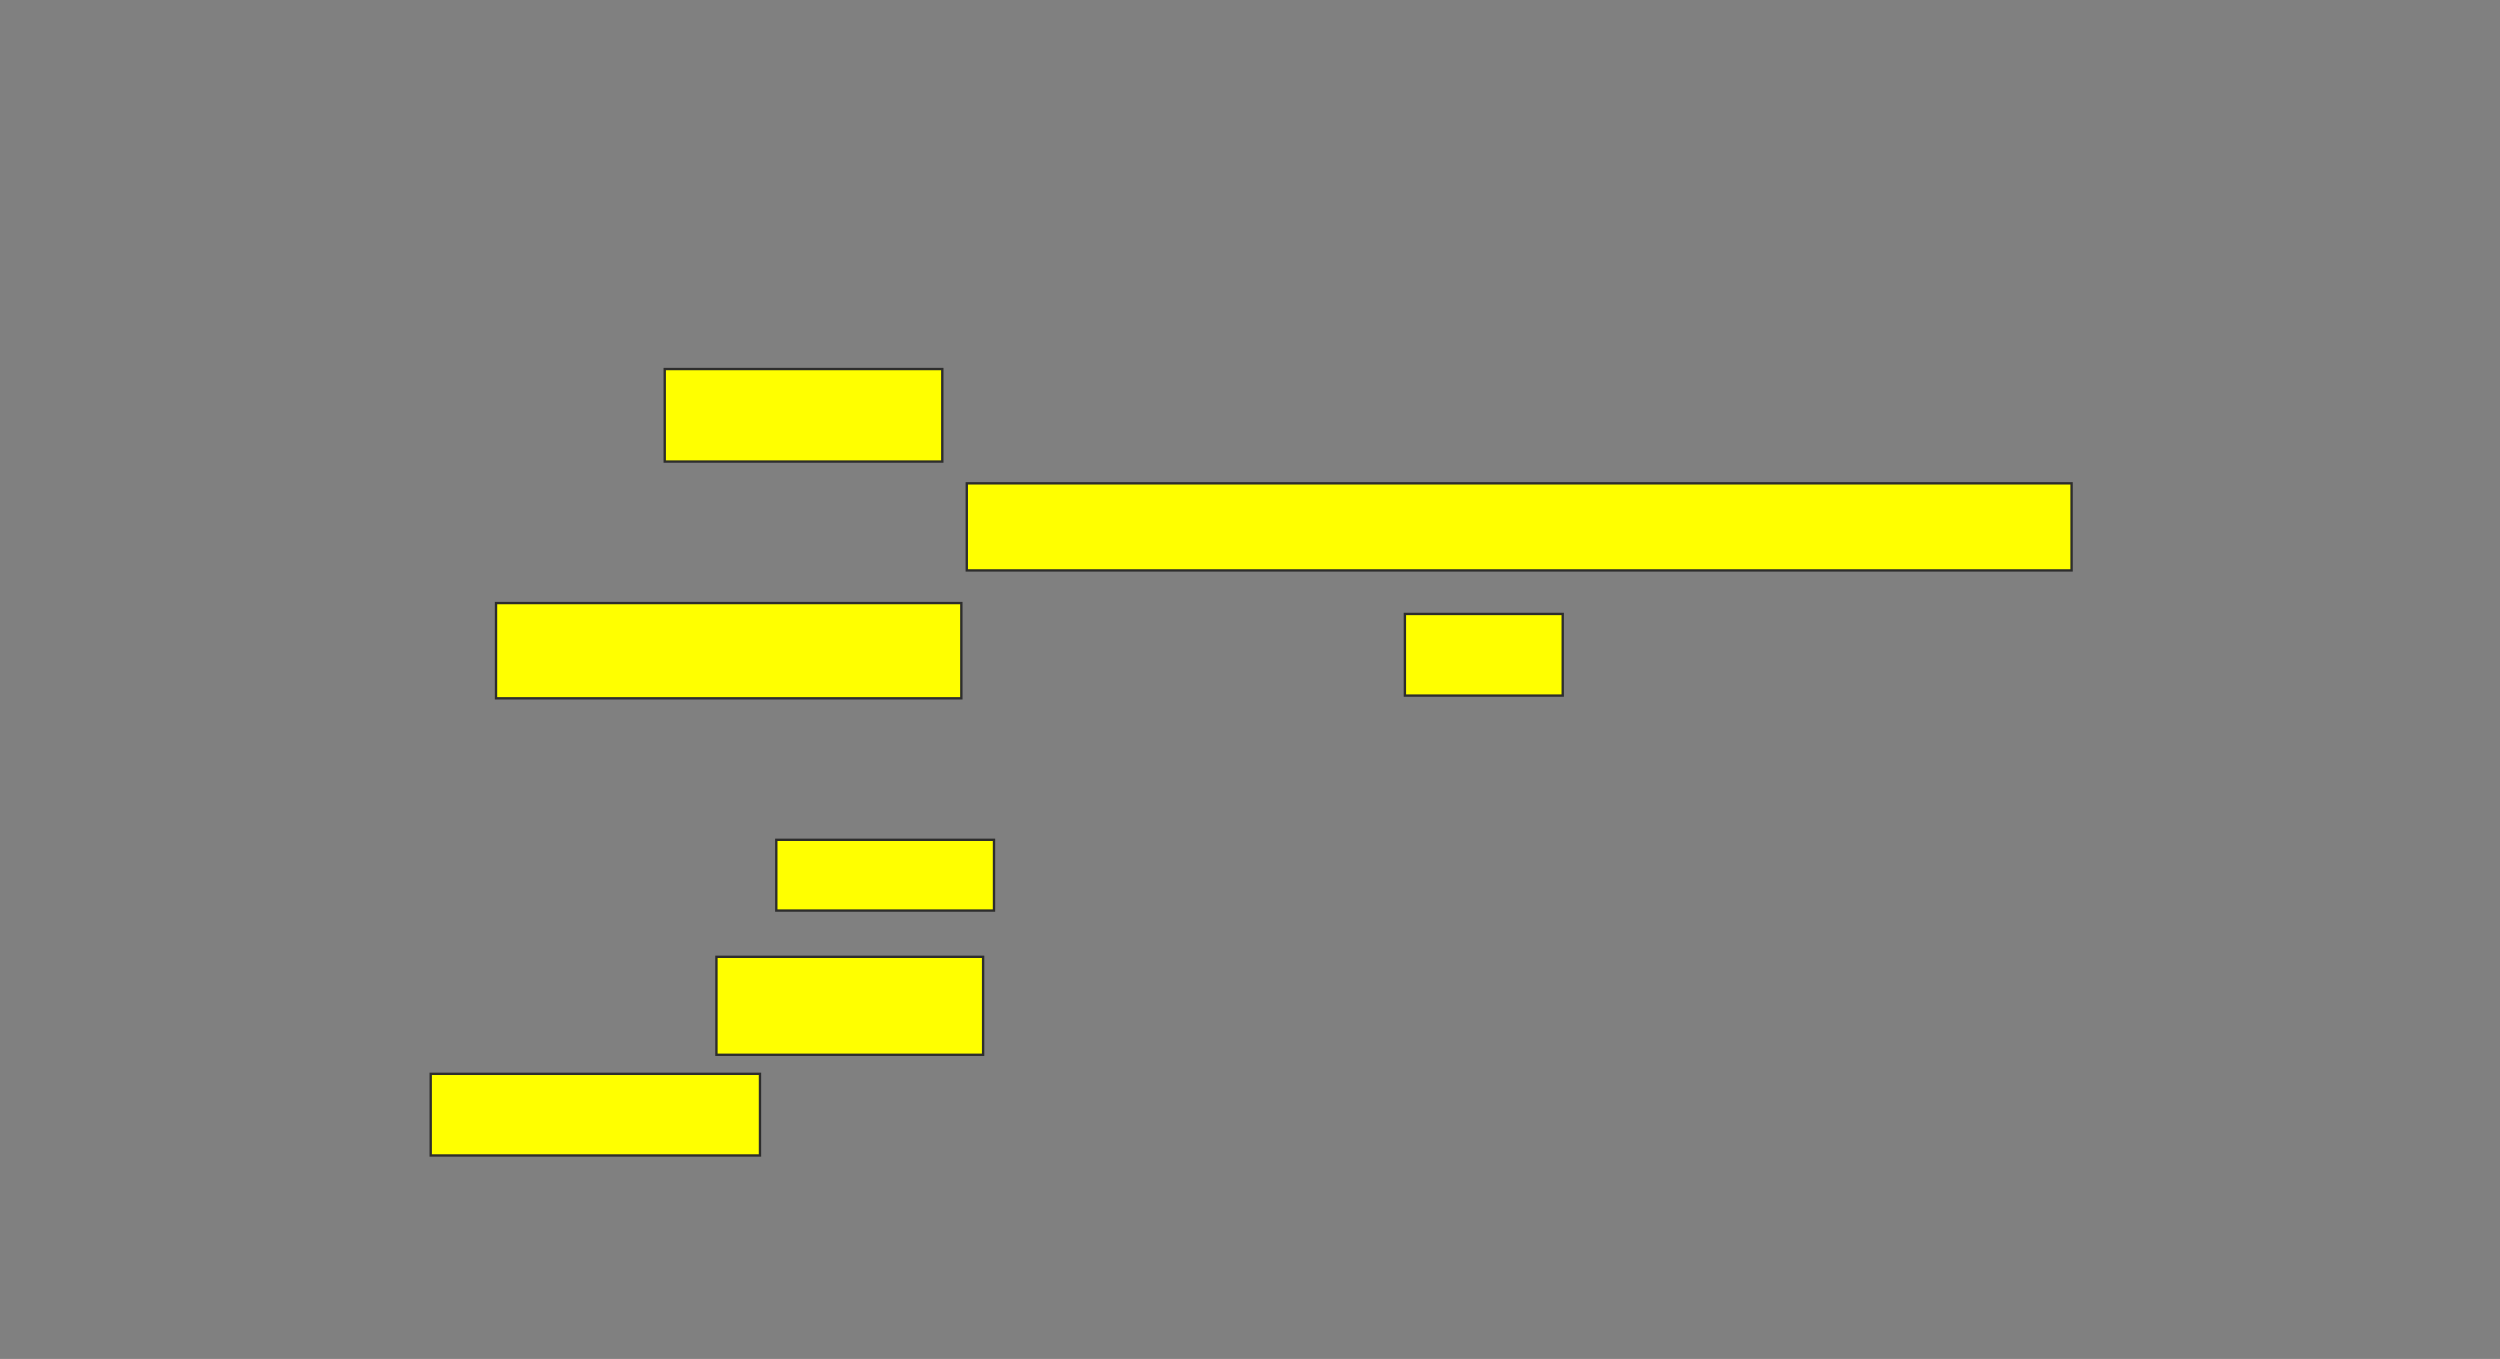 <svg xmlns="http://www.w3.org/2000/svg" width="1056" height="574">
 <rect width="100%" height="100%" fill="#808080" stroke="none"/>
 <!-- Created with Image Occlusion Enhanced -->
 <g>
  <title>Labels</title>
 </g>
 <g>
  <title>Masks</title>
  <rect id="714bab77f5ef4059b3b9469b9c9130a1-oa-1" height="39.08" width="117.241" y="155.885" x="280.782" stroke="#2D2D2D" fill="#ffff00"/>
  <rect id="714bab77f5ef4059b3b9469b9c9130a1-oa-2" height="36.782" width="466.667" y="204.161" x="408.368" stroke="#2D2D2D" fill="#ffff00"/>
  <rect id="714bab77f5ef4059b3b9469b9c9130a1-oa-3" height="34.483" width="66.667" y="259.333" x="593.425" stroke="#2D2D2D" fill="#ffff00"/>
  <rect id="714bab77f5ef4059b3b9469b9c9130a1-oa-4" height="40.23" width="196.552" y="254.736" x="209.517" stroke="#2D2D2D" fill="#ffff00"/>
  <rect id="714bab77f5ef4059b3b9469b9c9130a1-oa-5" height="29.885" width="91.954" y="354.736" x="327.908" stroke="#2D2D2D" fill="#ffff00"/>
  <rect id="714bab77f5ef4059b3b9469b9c9130a1-oa-6" height="41.379" width="112.644" y="404.161" x="302.621" stroke="#2D2D2D" fill="#ffff00"/>
  <rect id="714bab77f5ef4059b3b9469b9c9130a1-oa-7" height="34.483" width="139.08" y="453.586" x="181.931" stroke="#2D2D2D" fill="#ffff00"/>
 </g>
</svg>